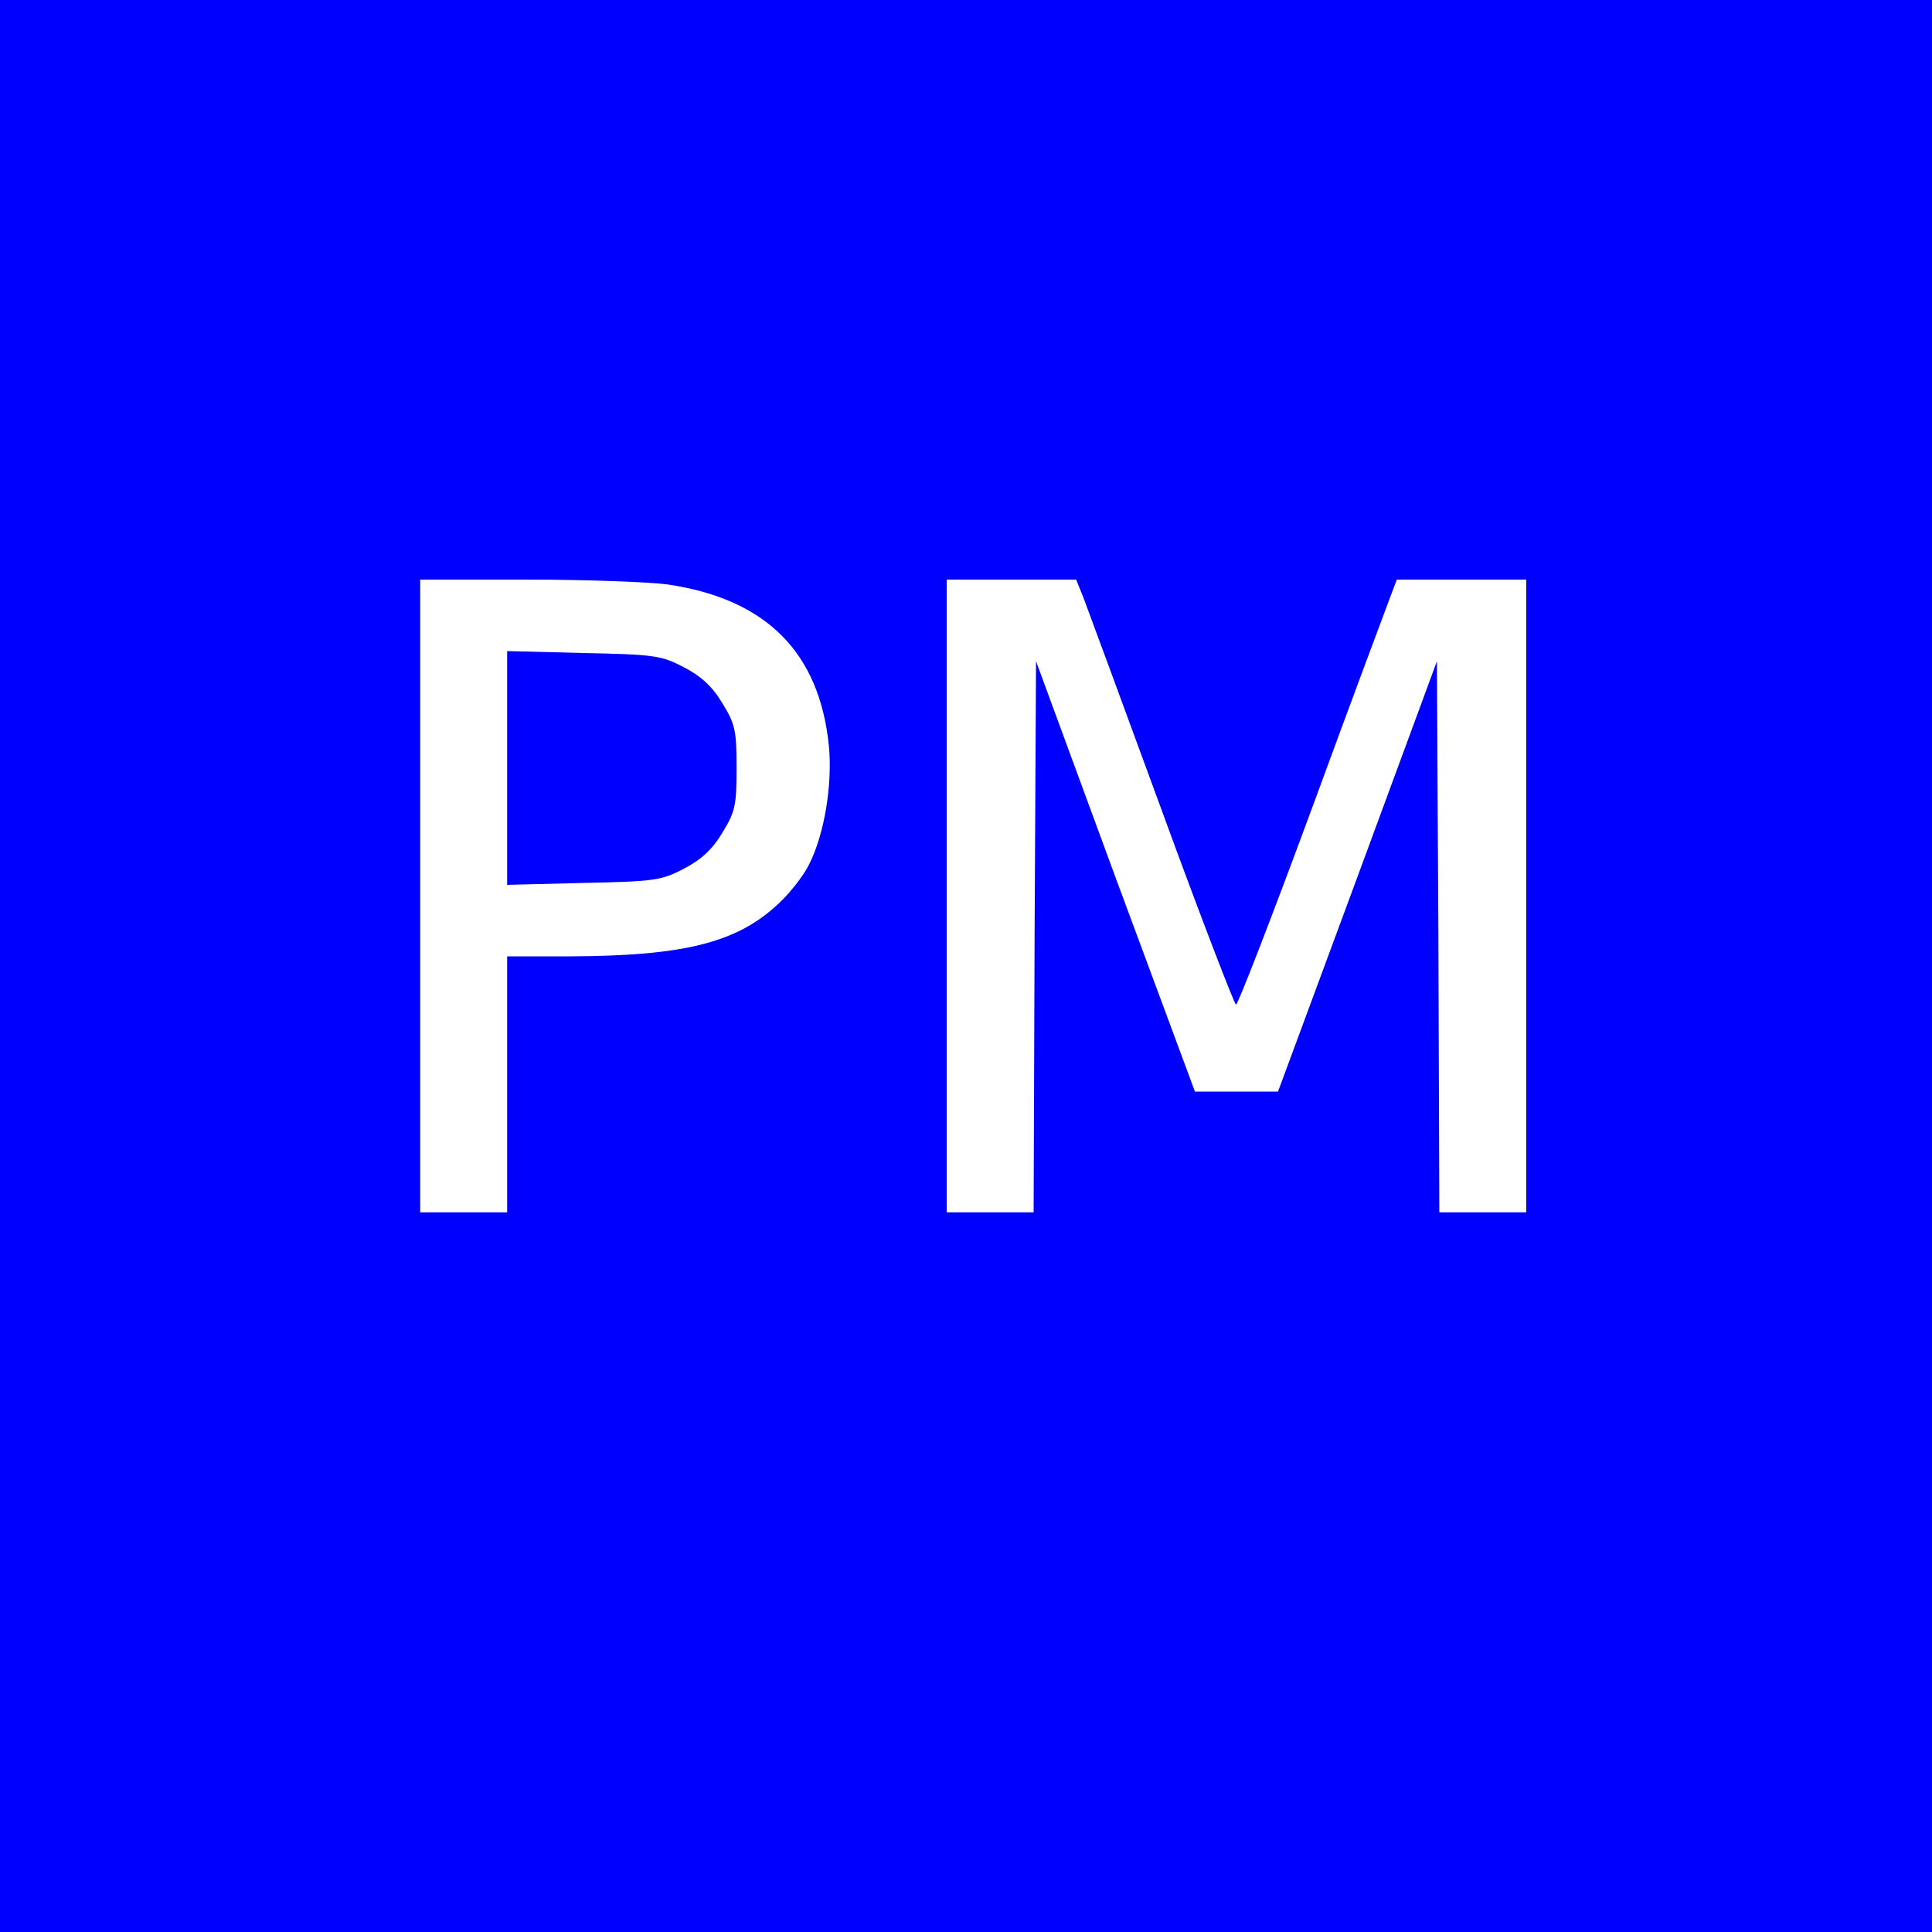 <svg version="1" xmlns="http://www.w3.org/2000/svg" width="533.333" height="533.333" viewBox="0 0 400 400"><path d="M0 200v200h400V0H0v200zm138.2-79c20.4 3 31.4 14 33.4 33.3.8 8-.9 18.4-4.1 24.7-1.3 2.6-4.5 6.6-7.1 8.8-8.4 7.5-19.4 10.1-42.1 10.2H105v53H87V120h22.3c12.2 0 25.2.5 28.9 1zm86.1 2.7c.8 2.1 8.1 21.9 16.2 44 8.1 22.2 15.1 40.3 15.4 40.3.4 0 7.4-18.1 15.6-40.3 8.1-22.1 15.5-41.9 16.3-44l1.4-3.7H316v131h-18l-.2-57.1-.3-57-16.4 44.5-16.5 44.6h-17.2l-16.5-44.5-16.4-44.6-.3 57.1-.2 57h-18V120h26.8l1.5 3.7z" fill="blue"/><path d="M105 159v24.2l15.8-.4c14.6-.3 16.1-.5 20.7-2.9 3.5-1.8 5.9-3.9 8-7.4 2.7-4.4 3-5.6 3-13.5s-.3-9.1-3-13.5c-2.1-3.5-4.5-5.6-8-7.4-4.6-2.4-6.1-2.6-20.7-2.9l-15.8-.4V159z" fill="blue"/></svg>